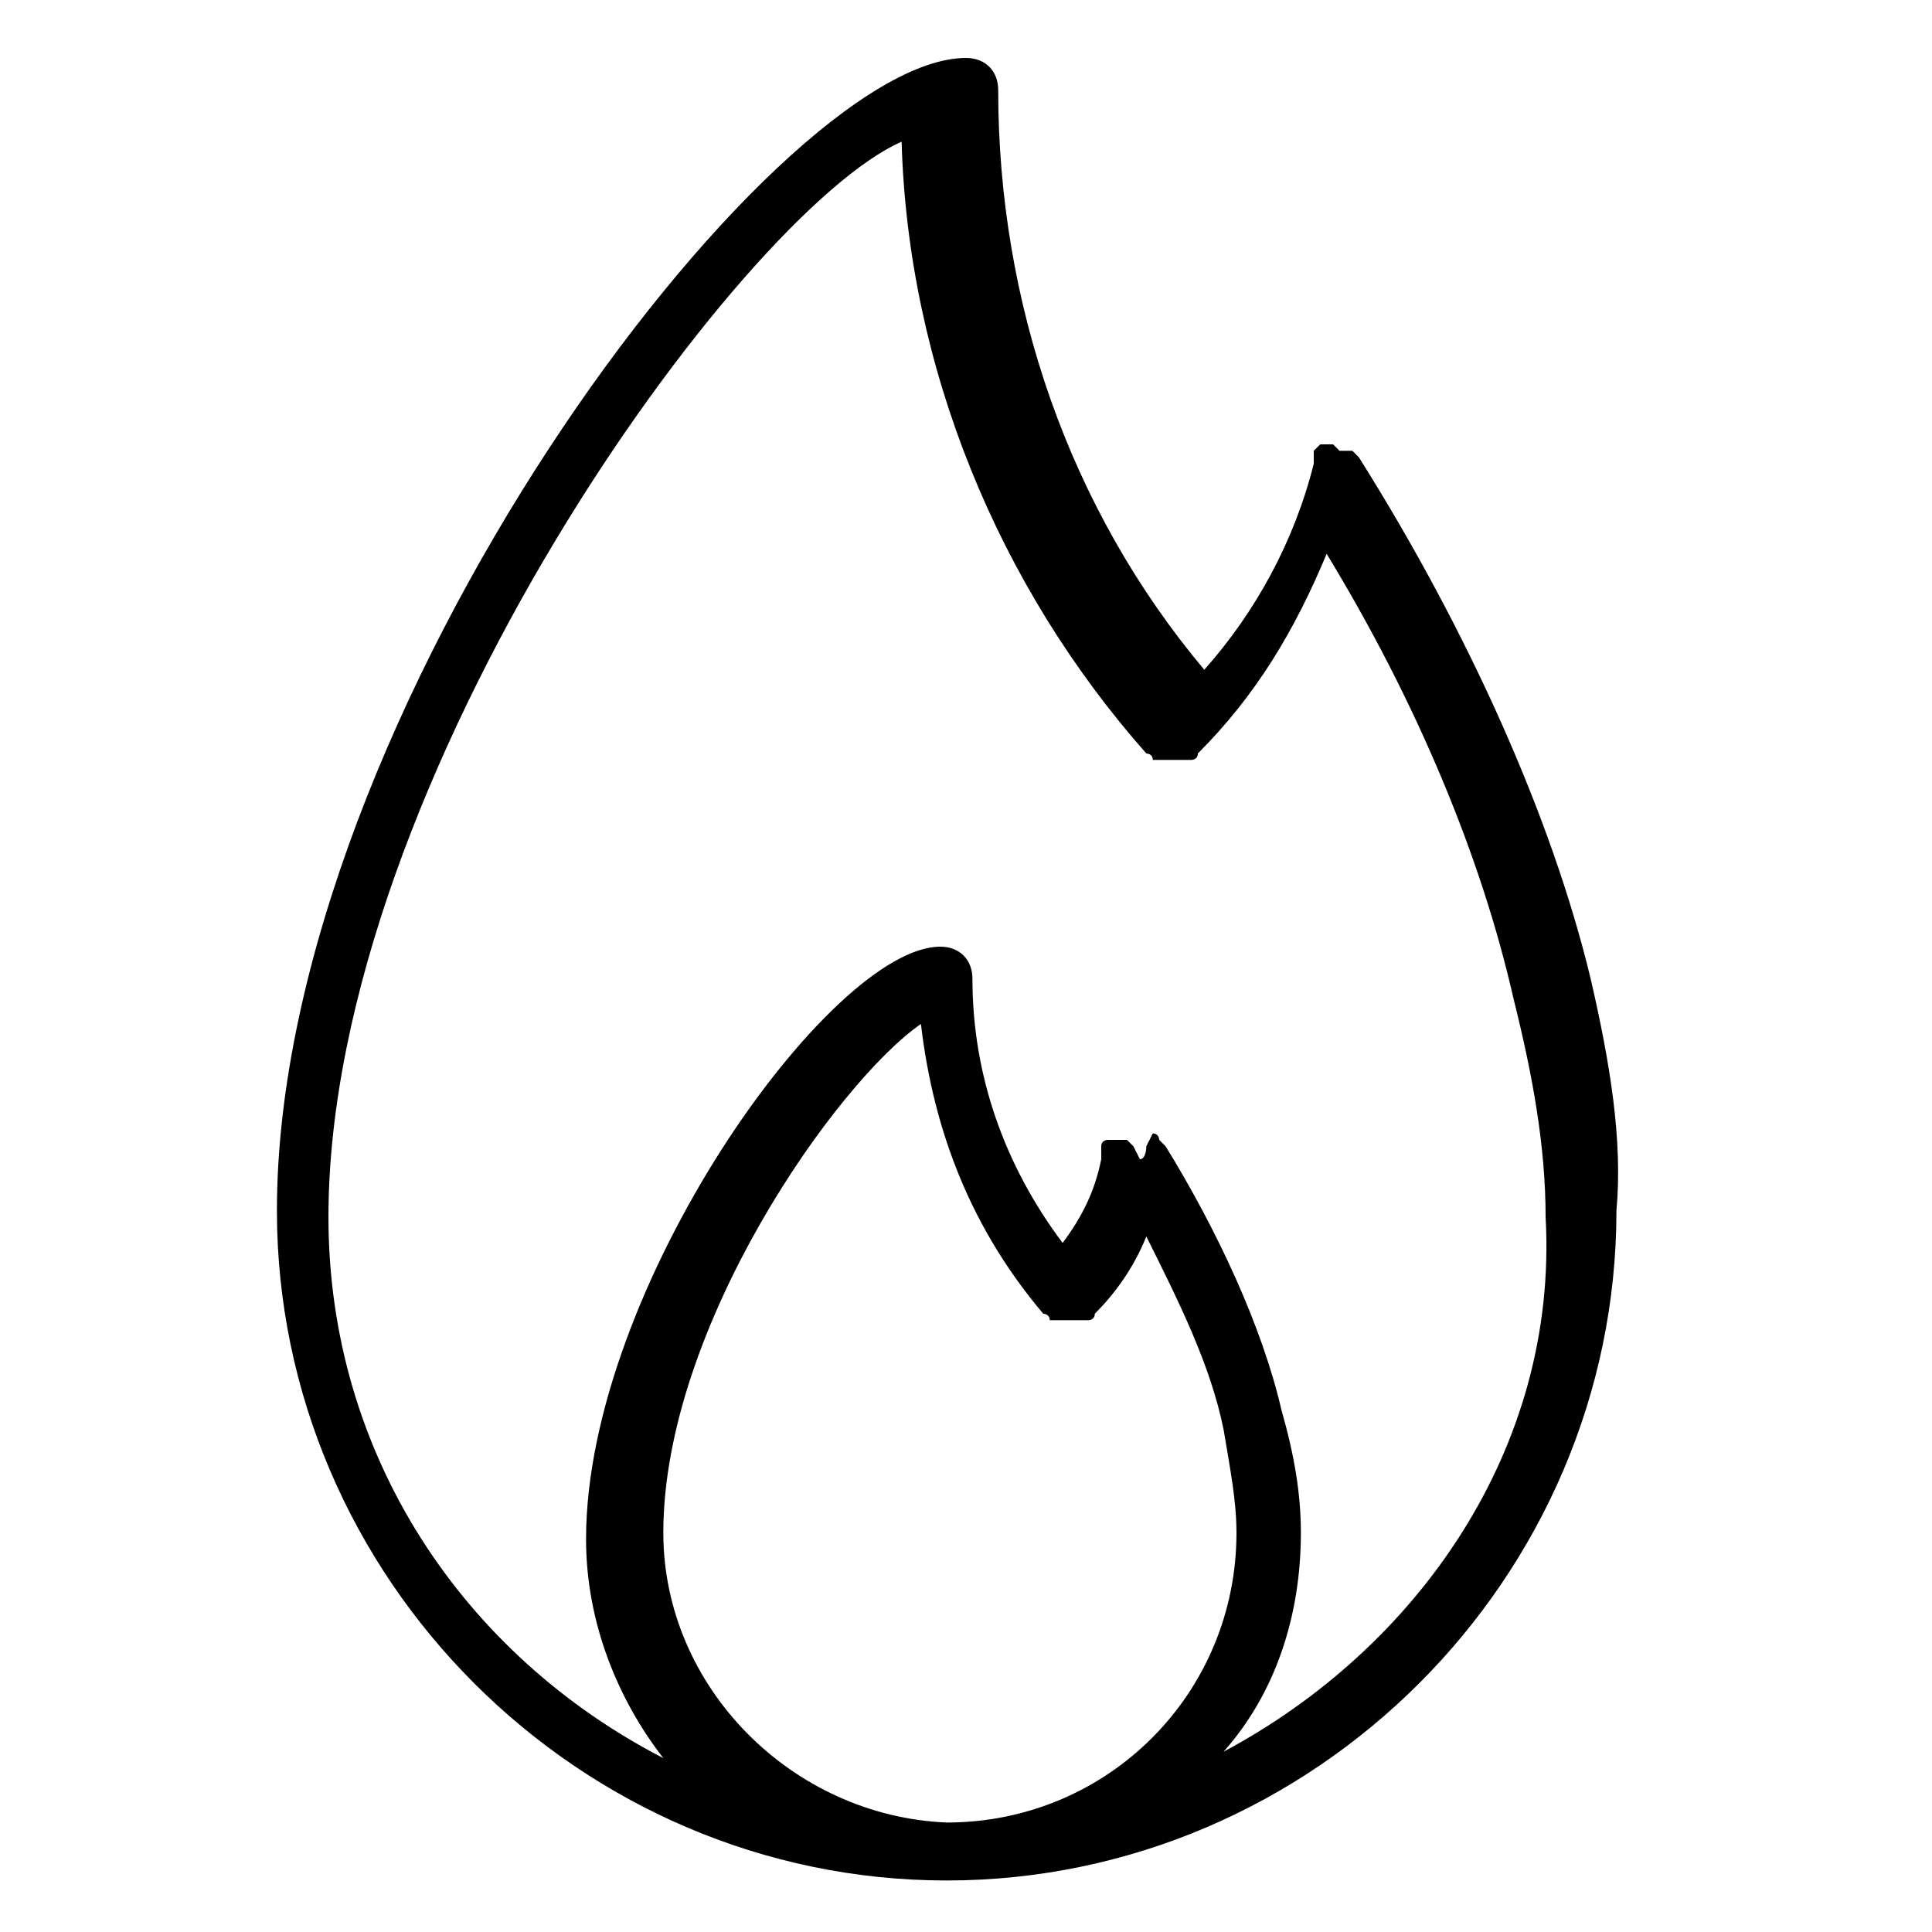 <?xml version="1.0" encoding="utf-8"?>
<!-- Generator: Adobe Illustrator 19.0.0, SVG Export Plug-In . SVG Version: 6.00 Build 0)  -->
<svg version="1.1" id="图层_1" xmlns="http://www.w3.org/2000/svg" xmlns:xlink="http://www.w3.org/1999/xlink" x="0px" y="0px"
	 viewBox="0 0 30 30" style="enable-background:new 0 0 30 30;" xml:space="preserve">
<path id="XMLID_36_" d="M24.7,15.2c-0.6-2.5-1.9-5.4-3.6-8.1c0,0,0,0,0,0c0,0,0,0,0,0c0,0,0,0,0,0C21,7,21,7,21,7c0,0-0.1,0-0.1,0
	c0,0,0,0-0.1,0c0,0,0,0,0,0c0,0-0.1-0.1-0.1-0.1c0,0,0,0-0.1,0c0,0,0,0,0,0c0,0-0.1,0-0.1,0c0,0,0,0,0,0c0,0,0,0,0,0
	c0,0-0.1,0.1-0.1,0.1c0,0,0,0.1,0,0.1c0,0,0,0,0,0.1c-0.3,1.2-0.9,2.3-1.7,3.2c-2.1-2.5-3.2-5.7-3.2-9c0-0.3-0.2-0.5-0.5-0.5
	C12,0.9,4.3,11.1,4.3,18.8c0,5.7,4.7,10.4,10.4,10.4c5.7,0,10.4-4.7,10.4-10.4C25.2,17.7,25,16.5,24.7,15.2z M10.3,23.8
	c0-3.2,2.7-7,4-7.9c0.2,1.7,0.8,3.2,1.9,4.5c0,0,0,0,0,0c0,0,0,0,0,0c0,0,0.1,0,0.1,0.1c0,0,0,0,0.1,0c0.1,0,0.1,0,0.2,0
	c0.1,0,0.1,0,0.2,0c0,0,0,0,0.1,0c0,0,0.1,0,0.1-0.1c0,0,0,0,0,0c0,0,0,0,0,0c0.3-0.3,0.6-0.7,0.8-1.2c0.5,1,1,2,1.2,3
	c0.1,0.6,0.2,1.1,0.2,1.6c0,2.5-2,4.5-4.5,4.5C12.3,28.2,10.3,26.2,10.3,23.8z M19,27.2c0.8-0.9,1.2-2.1,1.2-3.4
	c0-0.6-0.1-1.2-0.3-1.9c-0.3-1.3-1-2.8-1.8-4.1c0,0,0,0,0,0c0,0,0,0,0,0c0,0,0,0-0.1-0.1c0,0,0-0.1-0.1-0.1c0,0-0.1,0.2-0.1,0.2
	c0,0,0,0.2-0.1,0.2c0,0,0,0,0,0c0,0-0.1-0.2-0.1-0.2c0,0-0.1-0.1-0.1-0.1c0,0,0,0-0.1,0c0,0-0.1,0-0.1,0c0,0,0,0,0,0c0,0,0,0-0.1,0
	c0,0-0.1,0-0.1,0.1c0,0,0,0.1,0,0.1c0,0,0,0,0,0.1c-0.1,0.5-0.3,0.9-0.6,1.3c-0.9-1.2-1.4-2.6-1.4-4.1c0-0.3-0.2-0.5-0.5-0.5
	c-1.7,0-5.5,5.3-5.5,9.2c0,1.3,0.5,2.5,1.2,3.4c-3.1-1.6-5.2-4.7-5.2-8.4c0-6.8,6.4-15.6,8.9-16.7c0.1,3.5,1.5,6.9,3.8,9.5
	c0,0,0,0,0,0c0,0,0,0,0,0c0,0,0.1,0,0.1,0.1c0,0,0,0,0.1,0c0.1,0,0.1,0,0.2,0c0.1,0,0.1,0,0.2,0c0,0,0,0,0.1,0c0,0,0.1,0,0.1-0.1
	c0,0,0,0,0,0c0,0,0,0,0,0c0.9-0.9,1.5-1.9,2-3.1c1.4,2.3,2.4,4.7,2.9,6.9c0.3,1.2,0.5,2.3,0.5,3.4C24.2,22.5,22,25.6,19,27.2z"/>
</svg>
